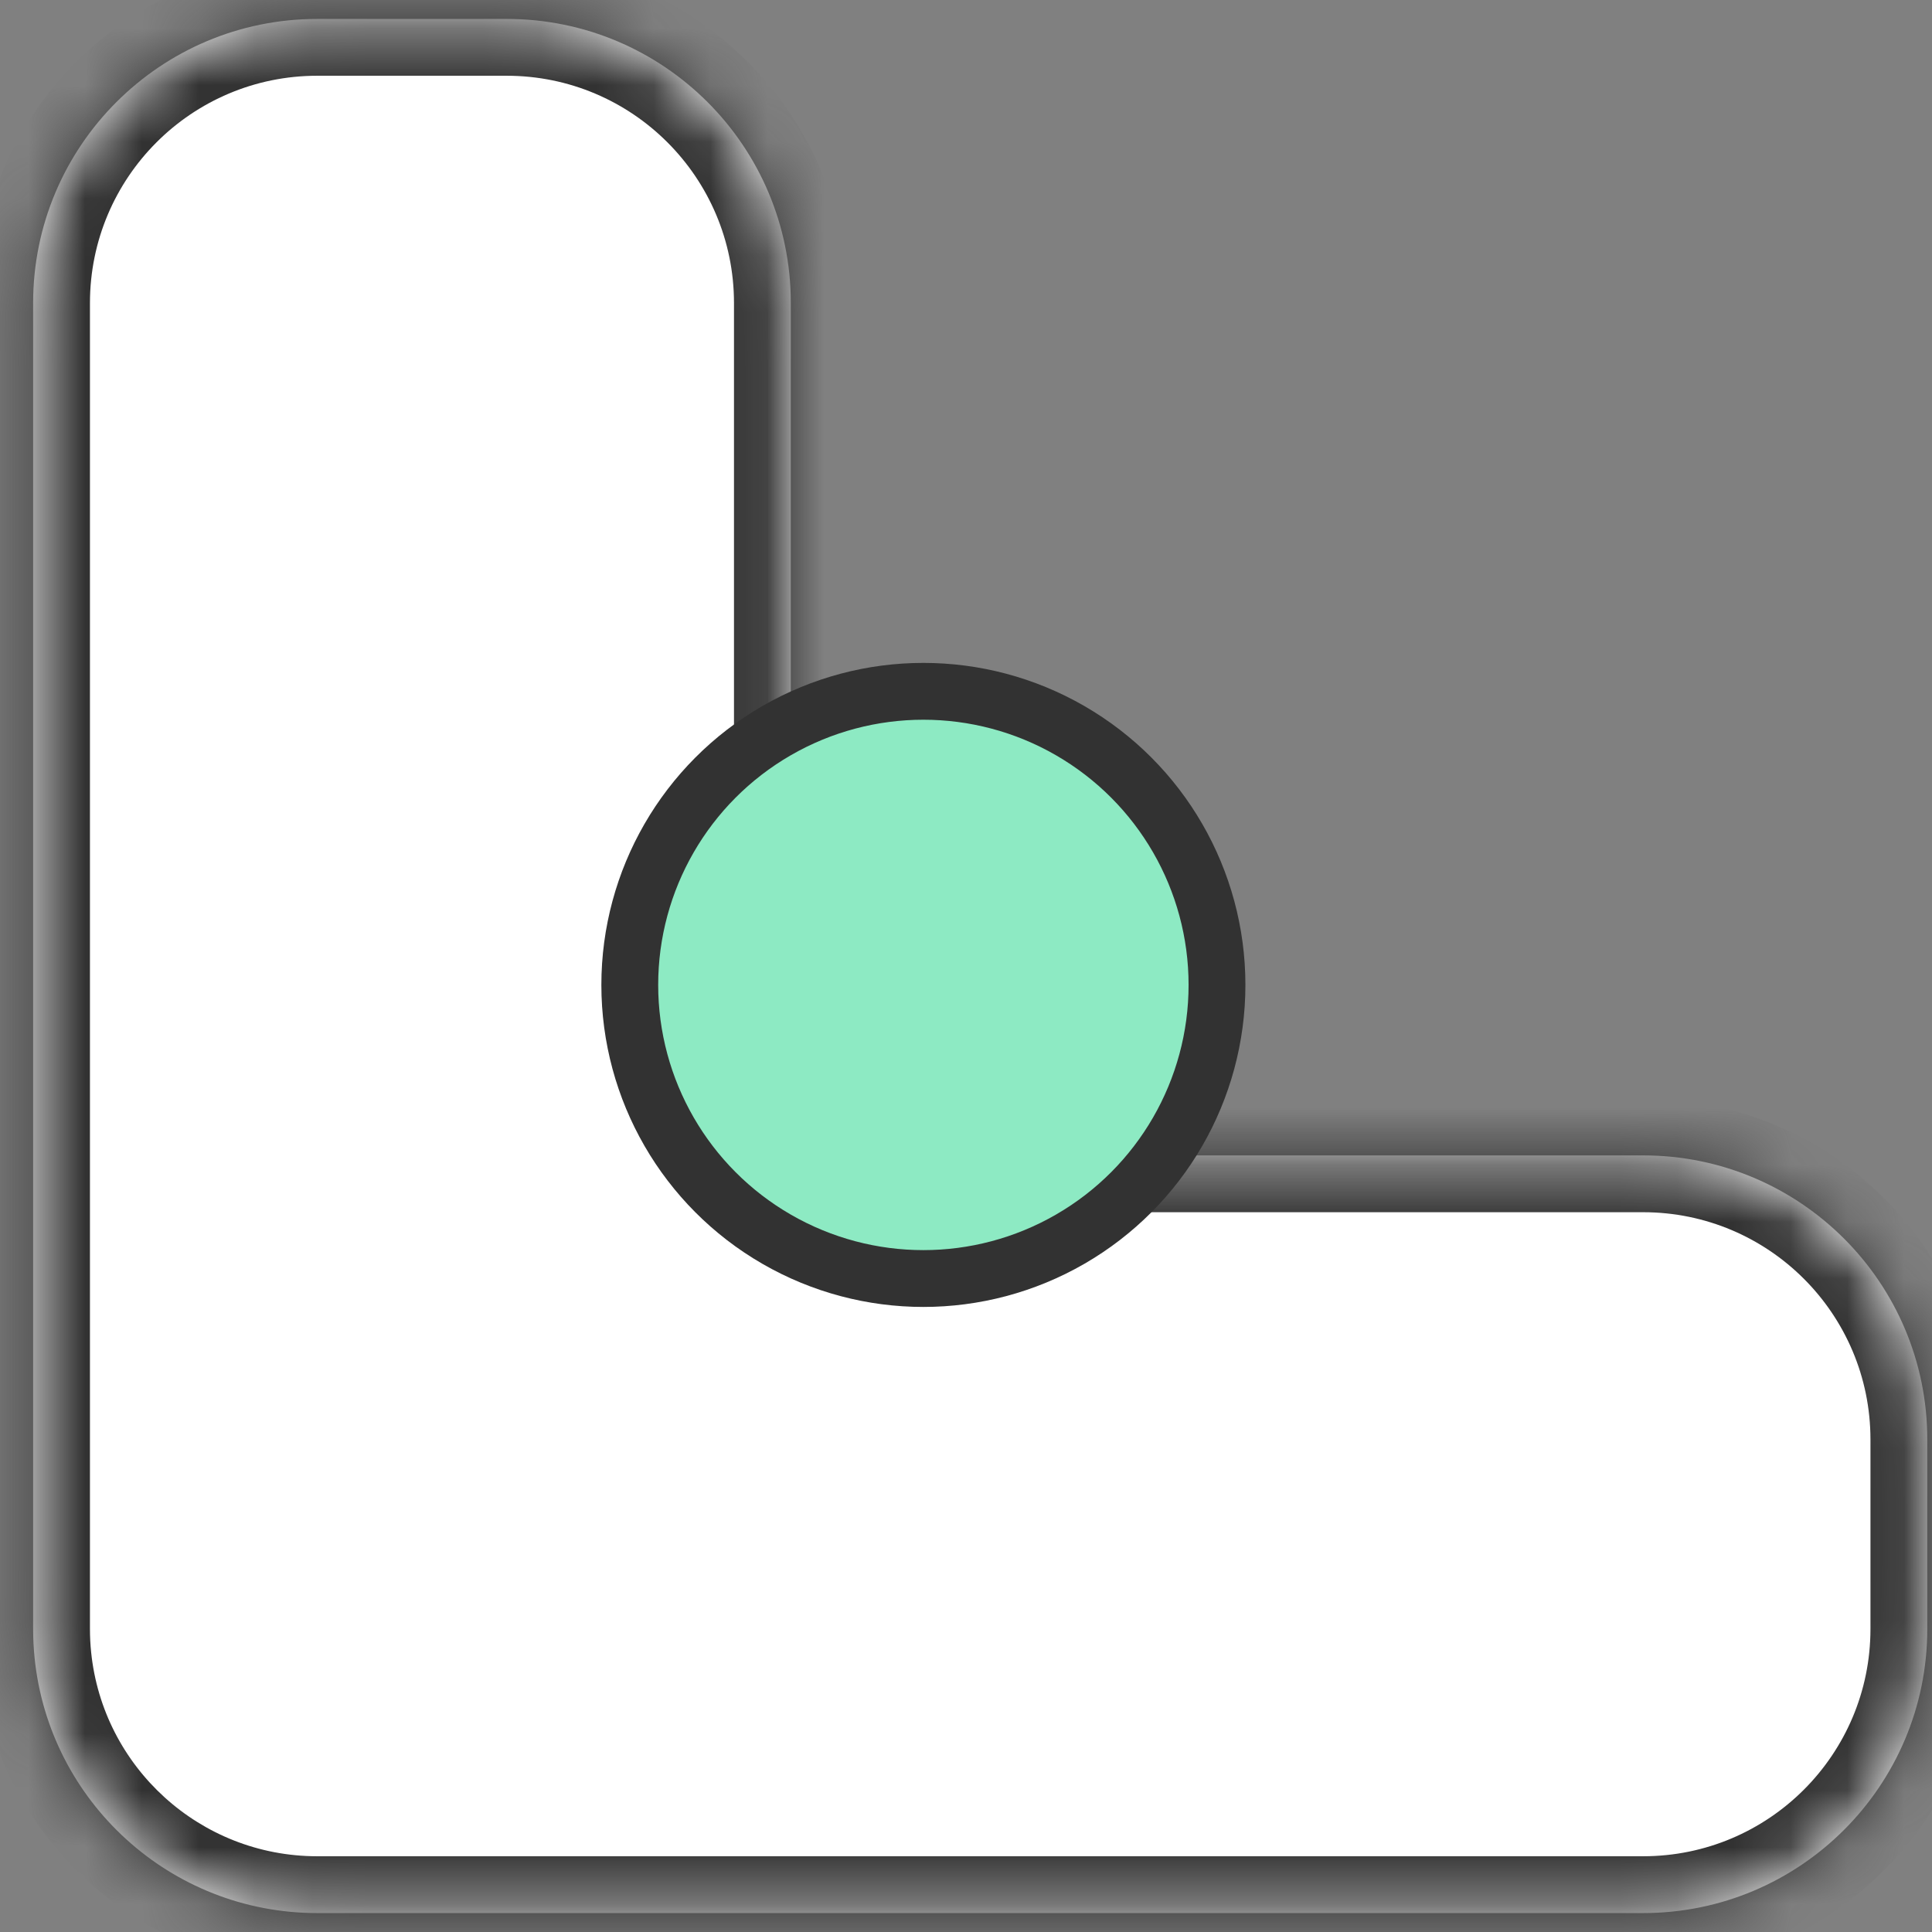 <svg width="34" height="34" viewBox="0 0 34 34" fill="none" xmlns="http://www.w3.org/2000/svg">
<rect x="0" y="0" width="34" height="34" fill="#808080" stroke="none"/>
<mask id="path-1-inside-1_3_6742" fill="white">
<path fill-rule="evenodd" clip-rule="evenodd" d="M13.917 5.333C13.917 2.572 11.678 0.333 8.917 0.333H5.583C2.822 0.333 0.583 2.572 0.583 5.333V25.333V28.667C0.583 28.839 0.592 29.01 0.609 29.178C0.865 31.699 2.995 33.667 5.583 33.667H8.917L28.917 33.667C31.678 33.667 33.917 31.428 33.917 28.667V25.333C33.917 22.572 31.678 20.333 28.917 20.333H13.917L13.917 5.333Z" fill="white"/>
</mask>
<path fill-rule="evenodd" clip-rule="evenodd" d="M13.917 5.333C13.917 2.572 11.678 0.333 8.917 0.333H5.583C2.822 0.333 0.583 2.572 0.583 5.333V25.333V28.667C0.583 28.839 0.592 29.01 0.609 29.178C0.865 31.699 2.995 33.667 5.583 33.667H8.917L28.917 33.667C31.678 33.667 33.917 31.428 33.917 28.667V25.333C33.917 22.572 31.678 20.333 28.917 20.333H13.917L13.917 5.333Z" fill="white"/>
<path d="M13.917 5.333H14.917H13.917ZM0.609 29.178L1.604 29.077H1.604L0.609 29.178ZM8.917 33.667V32.667V33.667ZM28.917 33.667V34.667V33.667ZM13.917 20.333H12.917V21.333H13.917V20.333ZM8.917 1.333C11.126 1.333 12.917 3.124 12.917 5.333H14.917C14.917 2.02 12.23 -0.667 8.917 -0.667V1.333ZM5.583 1.333H8.917V-0.667H5.583V1.333ZM1.583 5.333C1.583 3.124 3.374 1.333 5.583 1.333V-0.667C2.27 -0.667 -0.417 2.02 -0.417 5.333H1.583ZM1.583 25.333V5.333H-0.417V25.333H1.583ZM1.583 28.667V25.333H-0.417V28.667H1.583ZM1.604 29.077C1.59 28.942 1.583 28.805 1.583 28.667H-0.417C-0.417 28.873 -0.406 29.077 -0.386 29.279L1.604 29.077ZM5.583 32.667C3.513 32.667 1.809 31.093 1.604 29.077L-0.386 29.279C-0.078 32.305 2.476 34.667 5.583 34.667V32.667ZM8.917 32.667H5.583V34.667H8.917V32.667ZM28.917 32.667L8.917 32.667V34.667L28.917 34.667V32.667ZM32.917 28.667C32.917 30.876 31.126 32.667 28.917 32.667V34.667C32.23 34.667 34.917 31.98 34.917 28.667H32.917ZM32.917 25.333V28.667H34.917V25.333H32.917ZM28.917 21.333C31.126 21.333 32.917 23.124 32.917 25.333H34.917C34.917 22.02 32.23 19.333 28.917 19.333V21.333ZM13.917 21.333H28.917V19.333H13.917V21.333ZM12.917 5.333L12.917 20.333H14.917L14.917 5.333H12.917Z" fill="#323232" mask="url(#path-1-inside-1_3_6742)"/>
<circle cx="16.25" cy="17.333" r="5.167" fill="#8DEAC3" stroke="#323232"/>
</svg>
